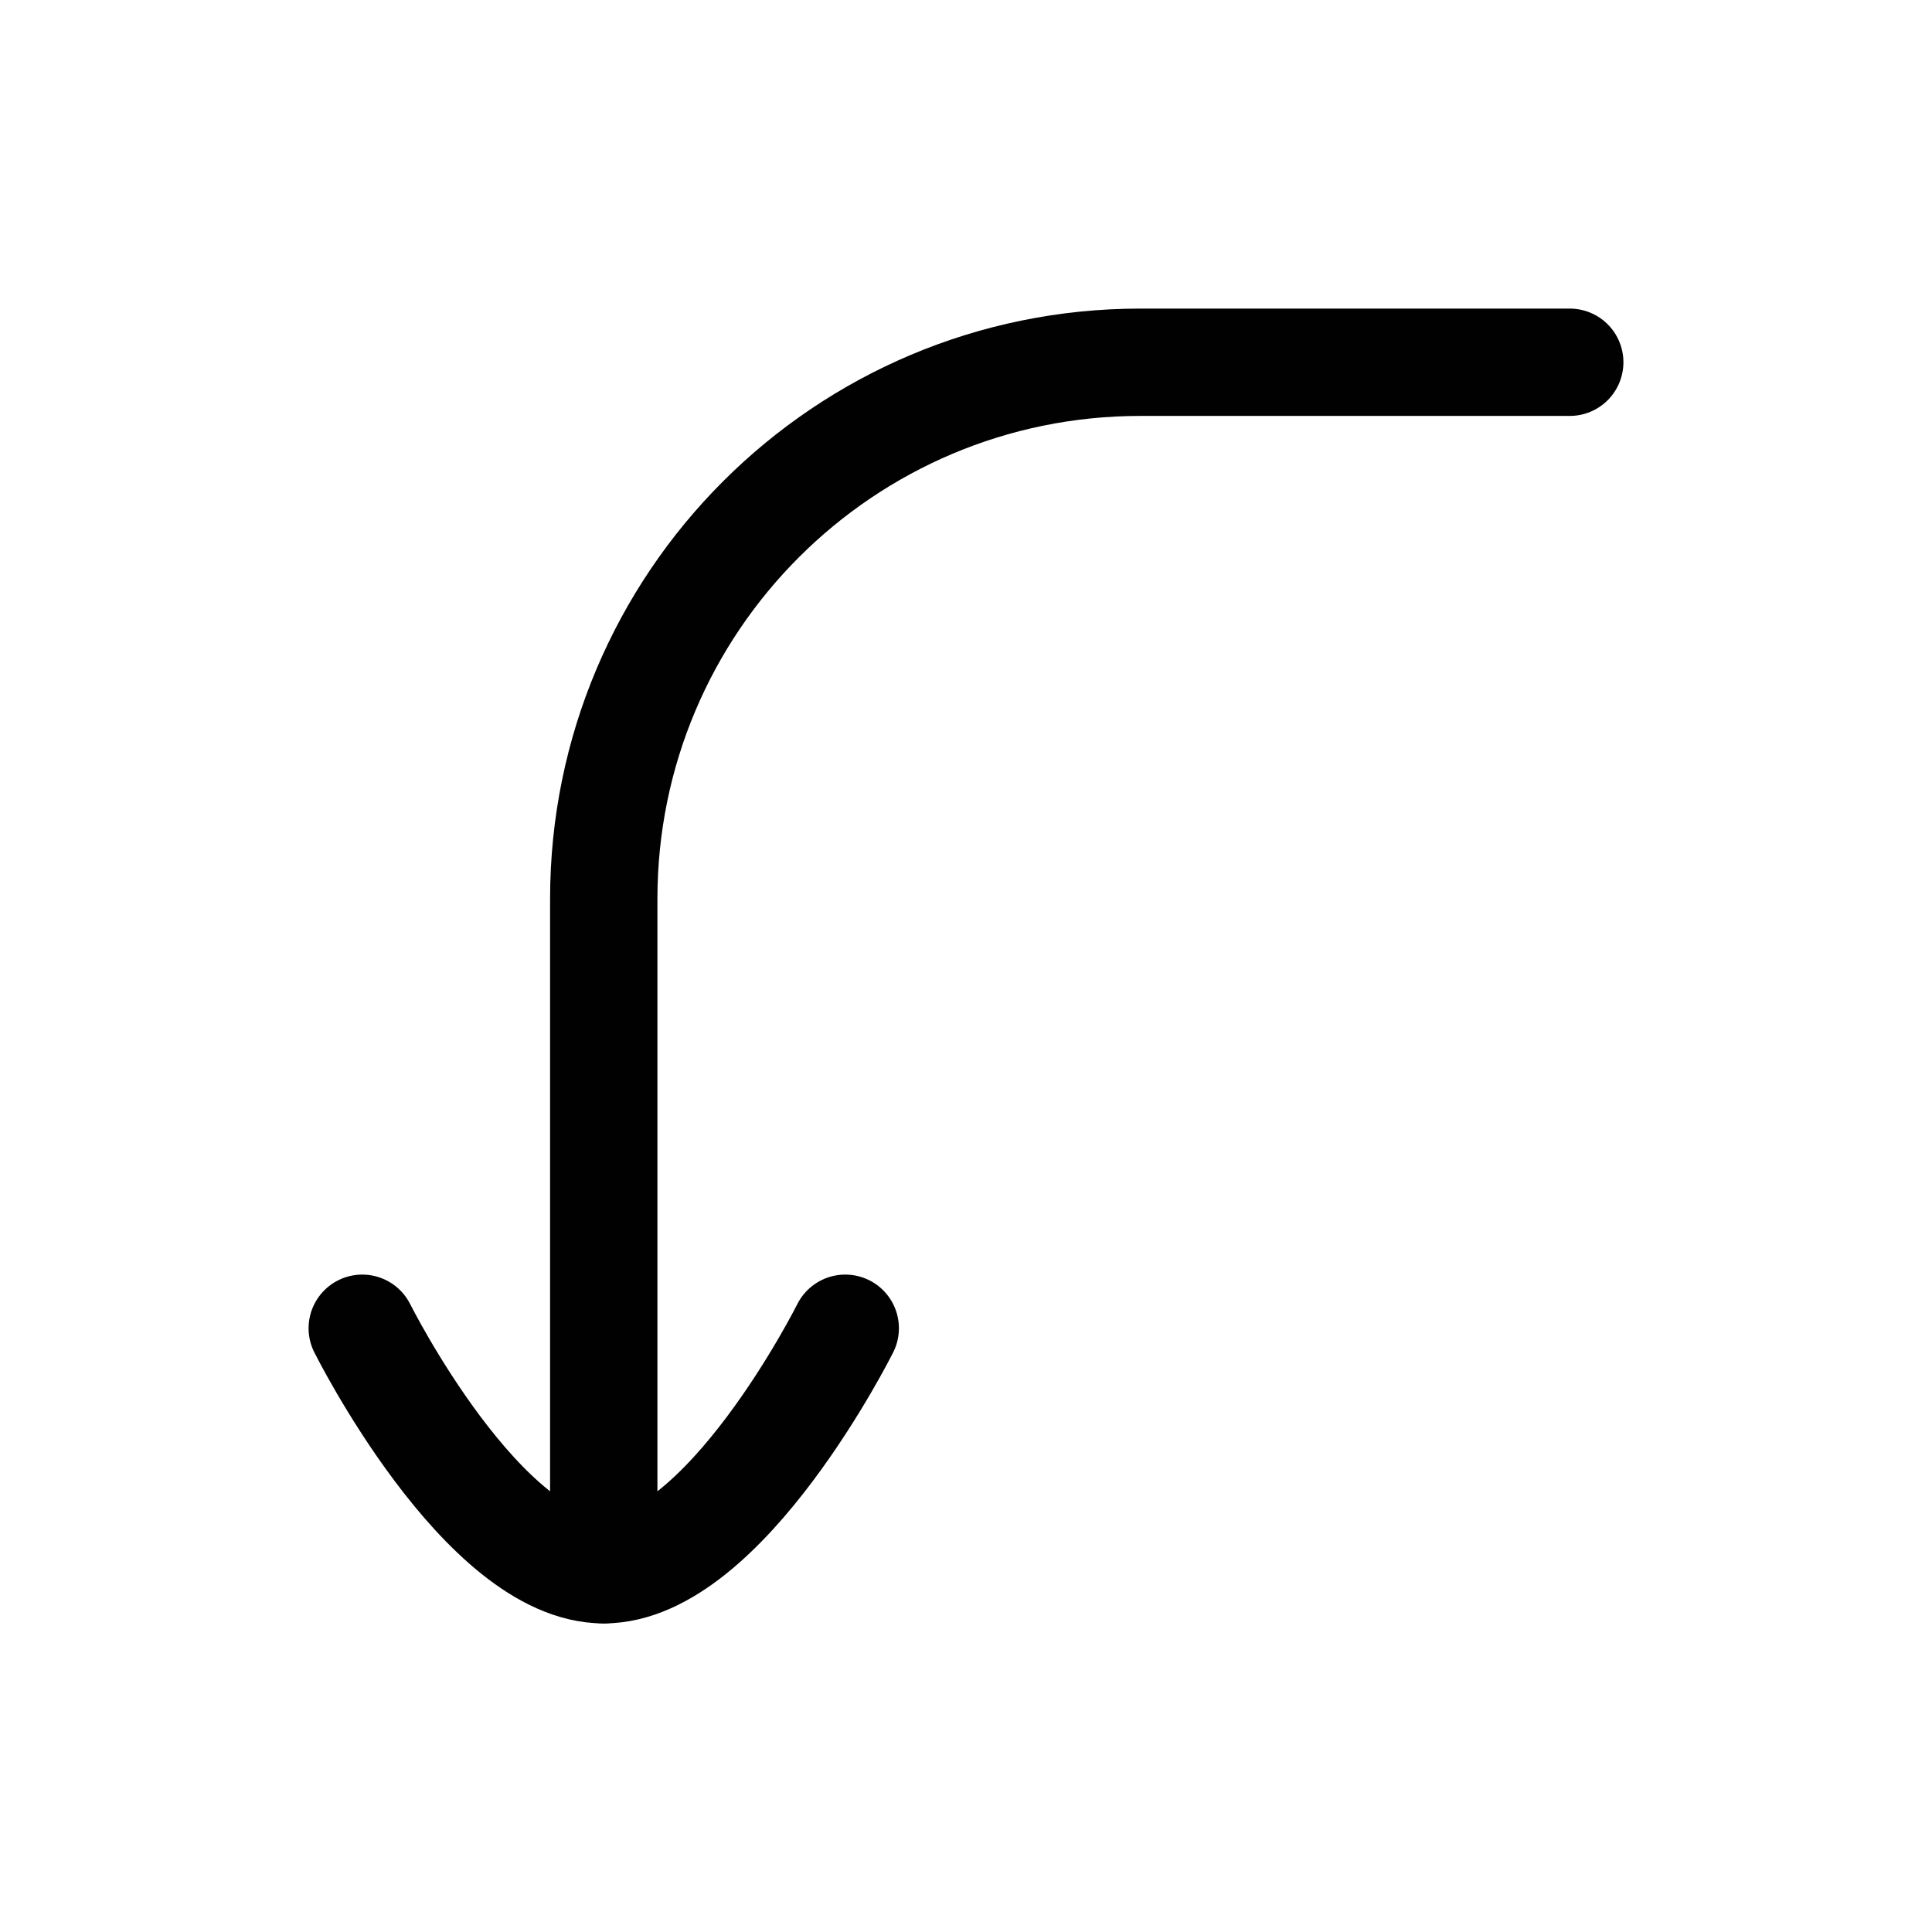 <?xml version="1.0" encoding="UTF-8"?>
<svg id="Layer_1" data-name="Layer 1" xmlns="http://www.w3.org/2000/svg" viewBox="0 0 72 72">
  <path d="M13.5,49.5s4.5,9,9,9,9-9,9-9" style="fill: none; stroke: #010101; stroke-linecap: round; stroke-linejoin: round; stroke-width: 4px;"/>
  <path d="M22.5,58.5v-25c0-11.05,8.95-20,20-20h16" style="fill: none; stroke: #010101; stroke-linecap: round; stroke-linejoin: round; stroke-width: 4px;"/>
</svg>